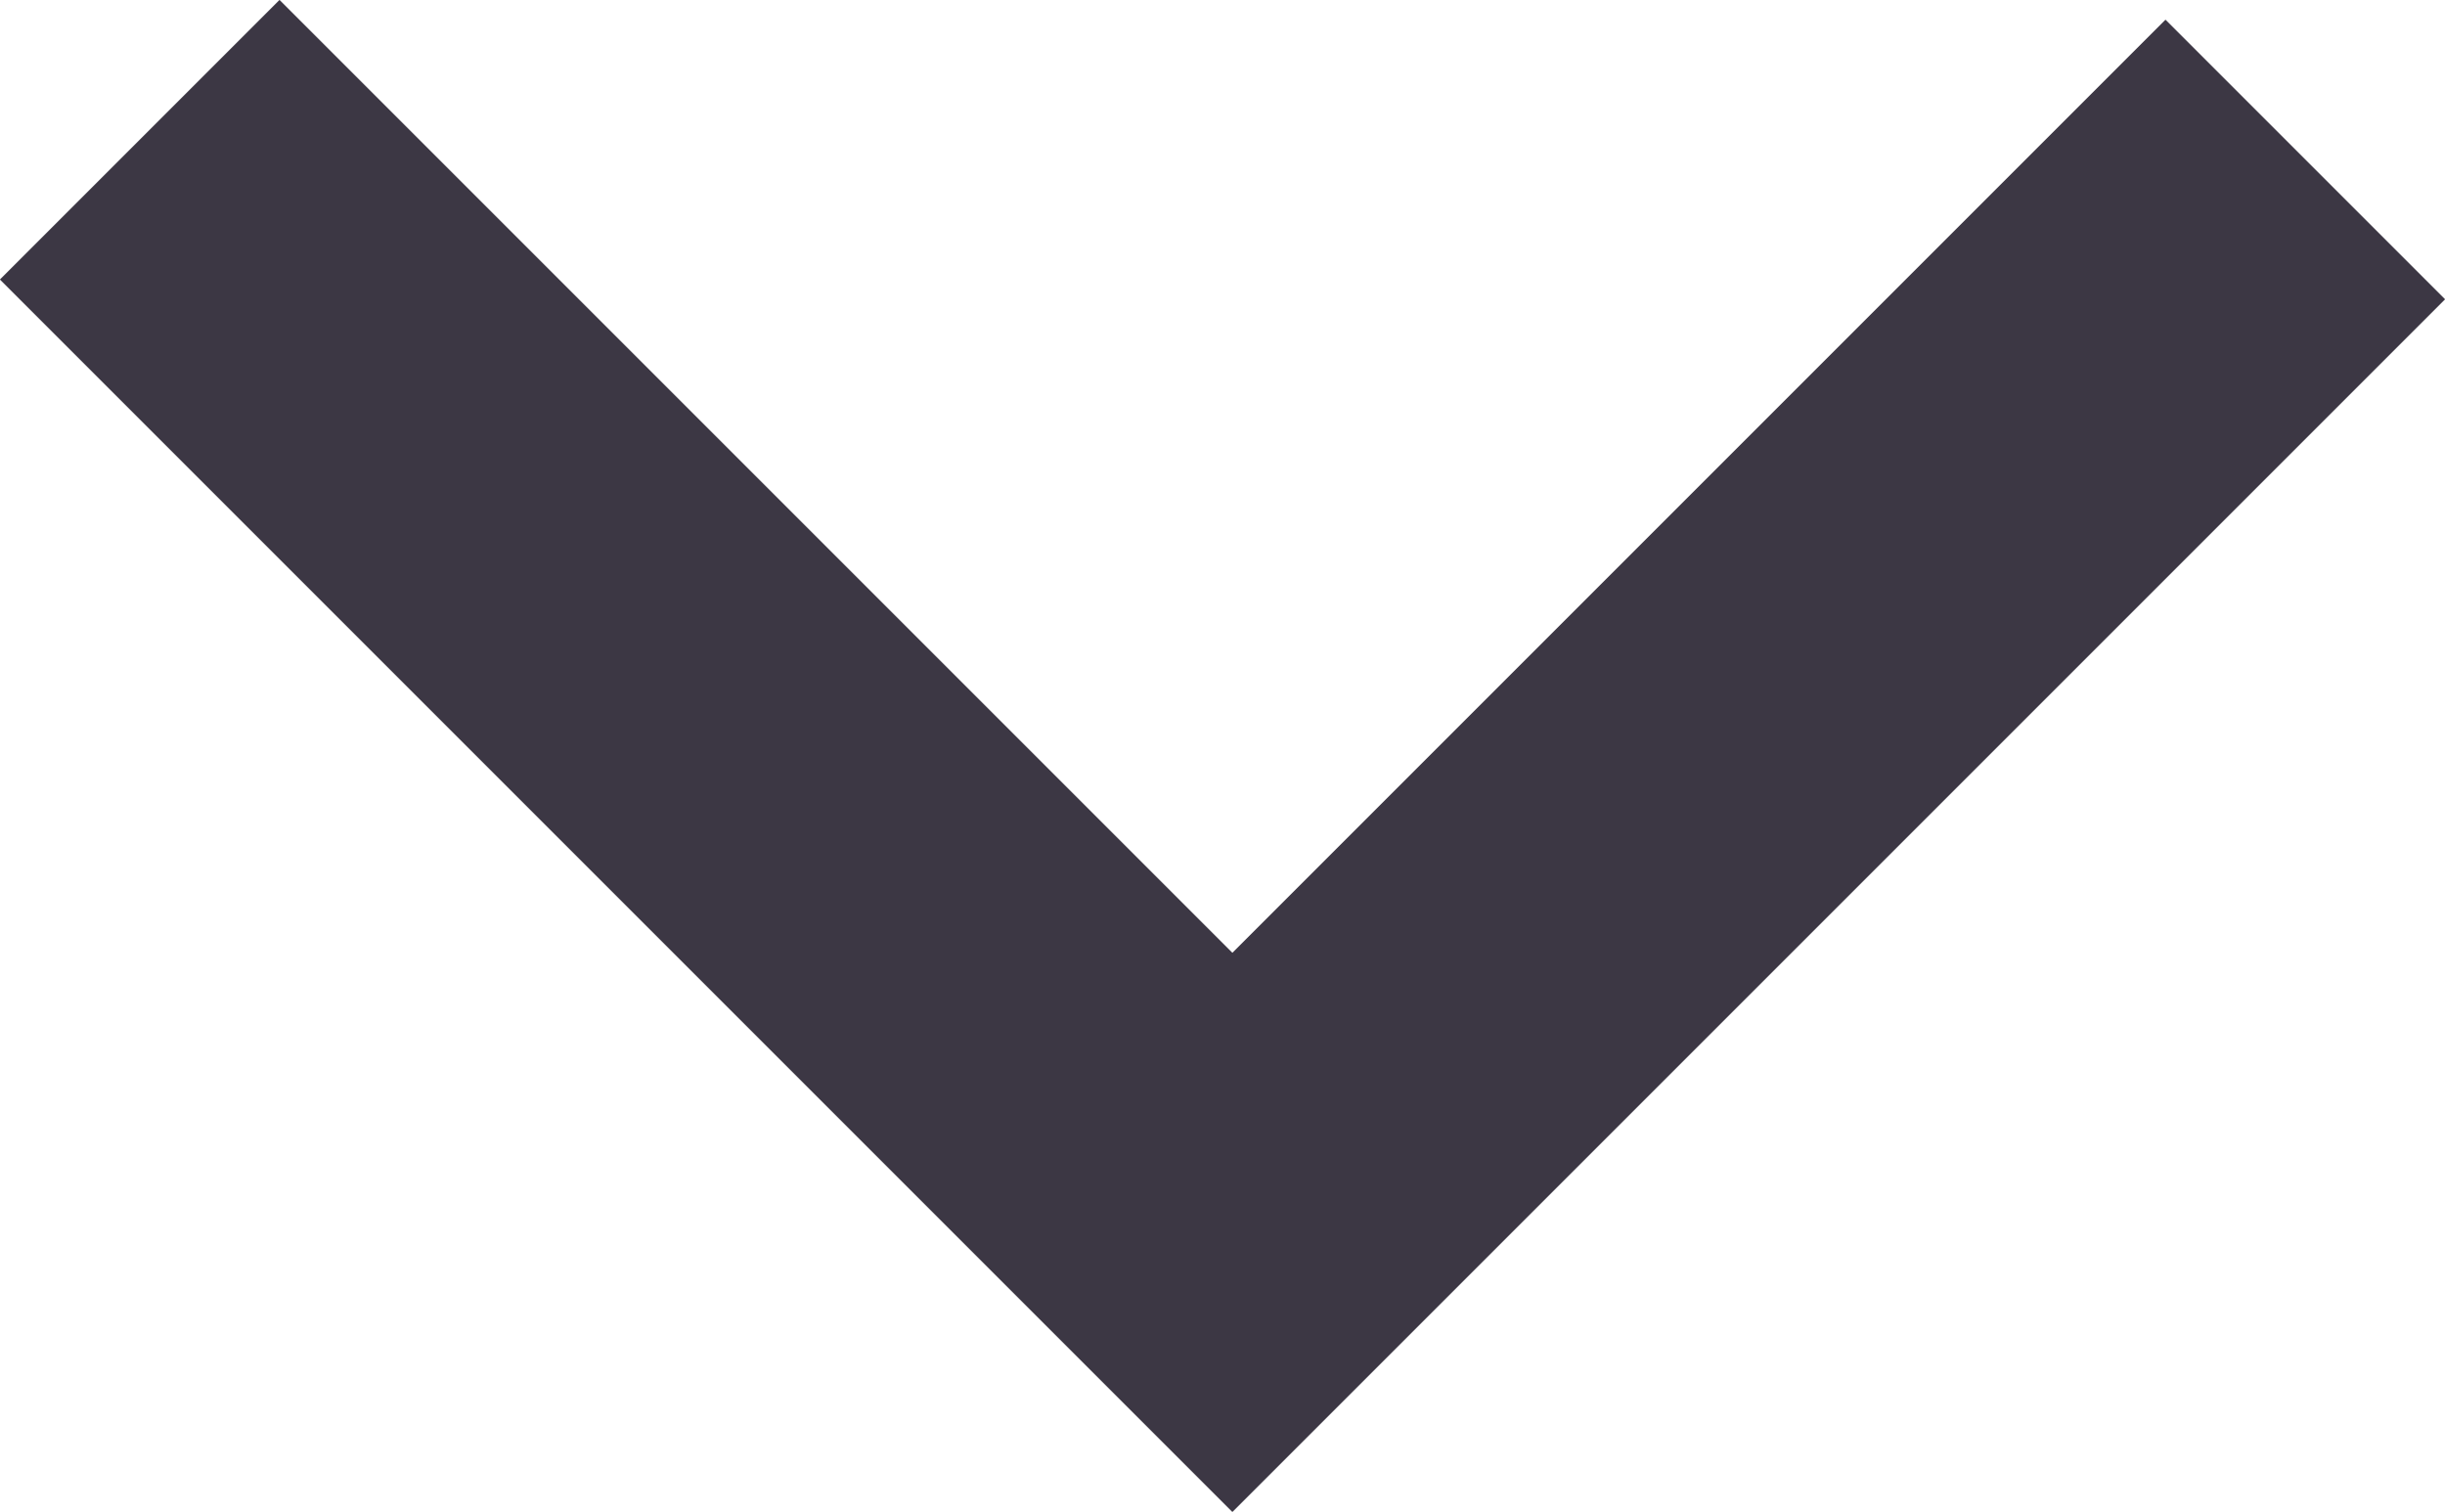 <?xml version="1.0" encoding="UTF-8"?>
<svg id="Layer_1" data-name="Layer 1" xmlns="http://www.w3.org/2000/svg" viewBox="0 0 18.55 11.47">
  <defs>
    <style>
      .cls-1 {
        fill: none;
        fill-rule: evenodd;
        stroke: #3c3744;
        stroke-miterlimit: 10;
        stroke-width: 3px;
      }
    </style>
  </defs>
  <polyline class="cls-1" points="1.06 1.06 9.35 9.35 17.49 1.21"/>
</svg>